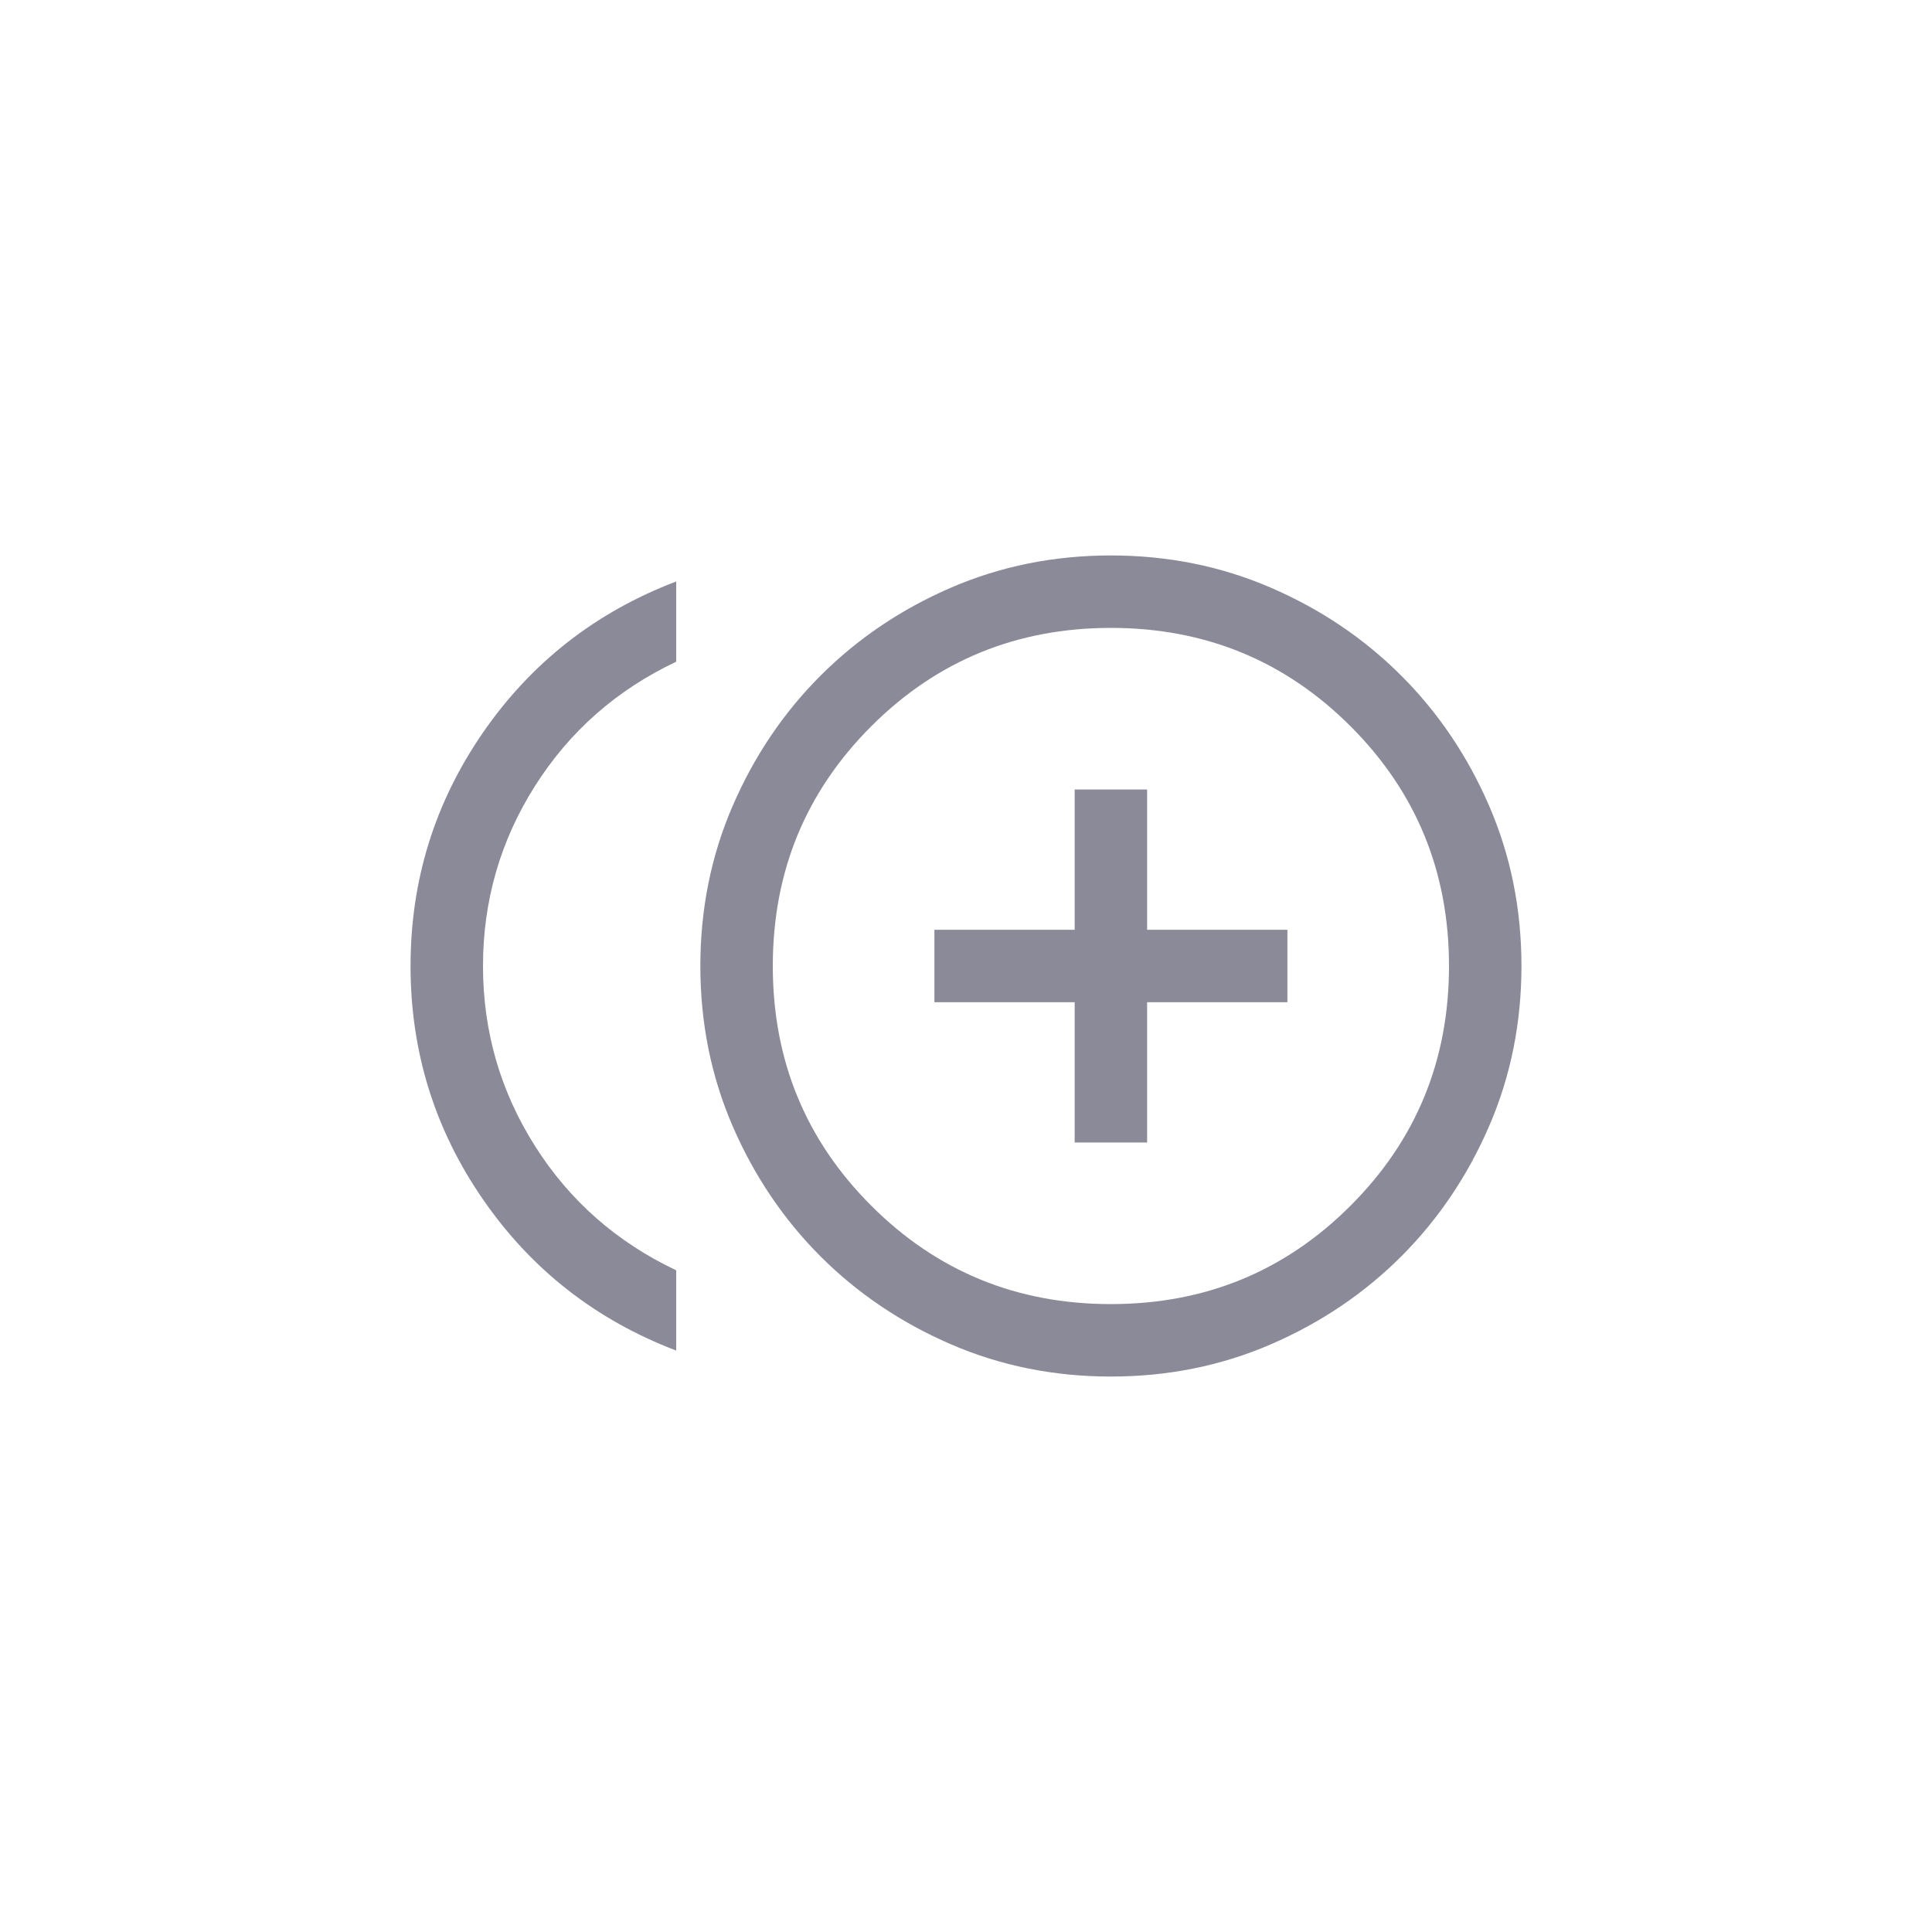 <svg xmlns="http://www.w3.org/2000/svg" width="40" height="40" viewBox="0 0 40 40" fill="none">
  <mask id="mask0_47_1563" style="mask-type:alpha" maskUnits="userSpaceOnUse" x="8" y="8" width="24" height="24">
    <rect x="8" y="8" width="24" height="24" fill="#D9D9D9"/>
  </mask>
  <g mask="url(#mask0_47_1563)">
    <path d="M22.25 23.654H23.75V20.75H26.654V19.25H23.75V16.346H22.25V19.25H19.346V20.75H22.25V23.654ZM14 27.962C12.337 27.328 11.005 26.287 10.003 24.837C9.001 23.388 8.5 21.776 8.5 20C8.5 18.224 9.001 16.612 10.003 15.162C11.005 13.713 12.337 12.672 14 12.039V13.7C12.767 14.283 11.792 15.142 11.075 16.275C10.358 17.408 10 18.65 10 20C10 21.35 10.358 22.592 11.075 23.725C11.792 24.858 12.767 25.717 14 26.3V27.962ZM23 28.5C21.821 28.5 20.715 28.277 19.685 27.831C18.654 27.385 17.755 26.778 16.988 26.012C16.222 25.245 15.615 24.346 15.169 23.316C14.723 22.285 14.5 21.18 14.5 20C14.5 18.821 14.723 17.715 15.169 16.685C15.615 15.654 16.222 14.755 16.988 13.989C17.755 13.222 18.654 12.615 19.684 12.169C20.715 11.723 21.82 11.5 23 11.5C24.179 11.5 25.285 11.723 26.315 12.169C27.346 12.615 28.245 13.222 29.012 13.989C29.778 14.755 30.385 15.654 30.831 16.684C31.277 17.715 31.5 18.82 31.5 20C31.5 21.179 31.277 22.285 30.831 23.315C30.385 24.346 29.778 25.245 29.012 26.012C28.245 26.778 27.346 27.385 26.316 27.831C25.285 28.277 24.18 28.5 23 28.5ZM23 27C24.95 27 26.604 26.321 27.962 24.962C29.321 23.604 30 21.95 30 20C30 18.05 29.321 16.396 27.962 15.037C26.604 13.679 24.95 13 23 13C21.05 13 19.396 13.679 18.038 15.037C16.679 16.396 16 18.05 16 20C16 21.95 16.679 23.604 18.038 24.962C19.396 26.321 21.05 27 23 27Z" fill="#8A8A99"/>
  </g>
</svg>